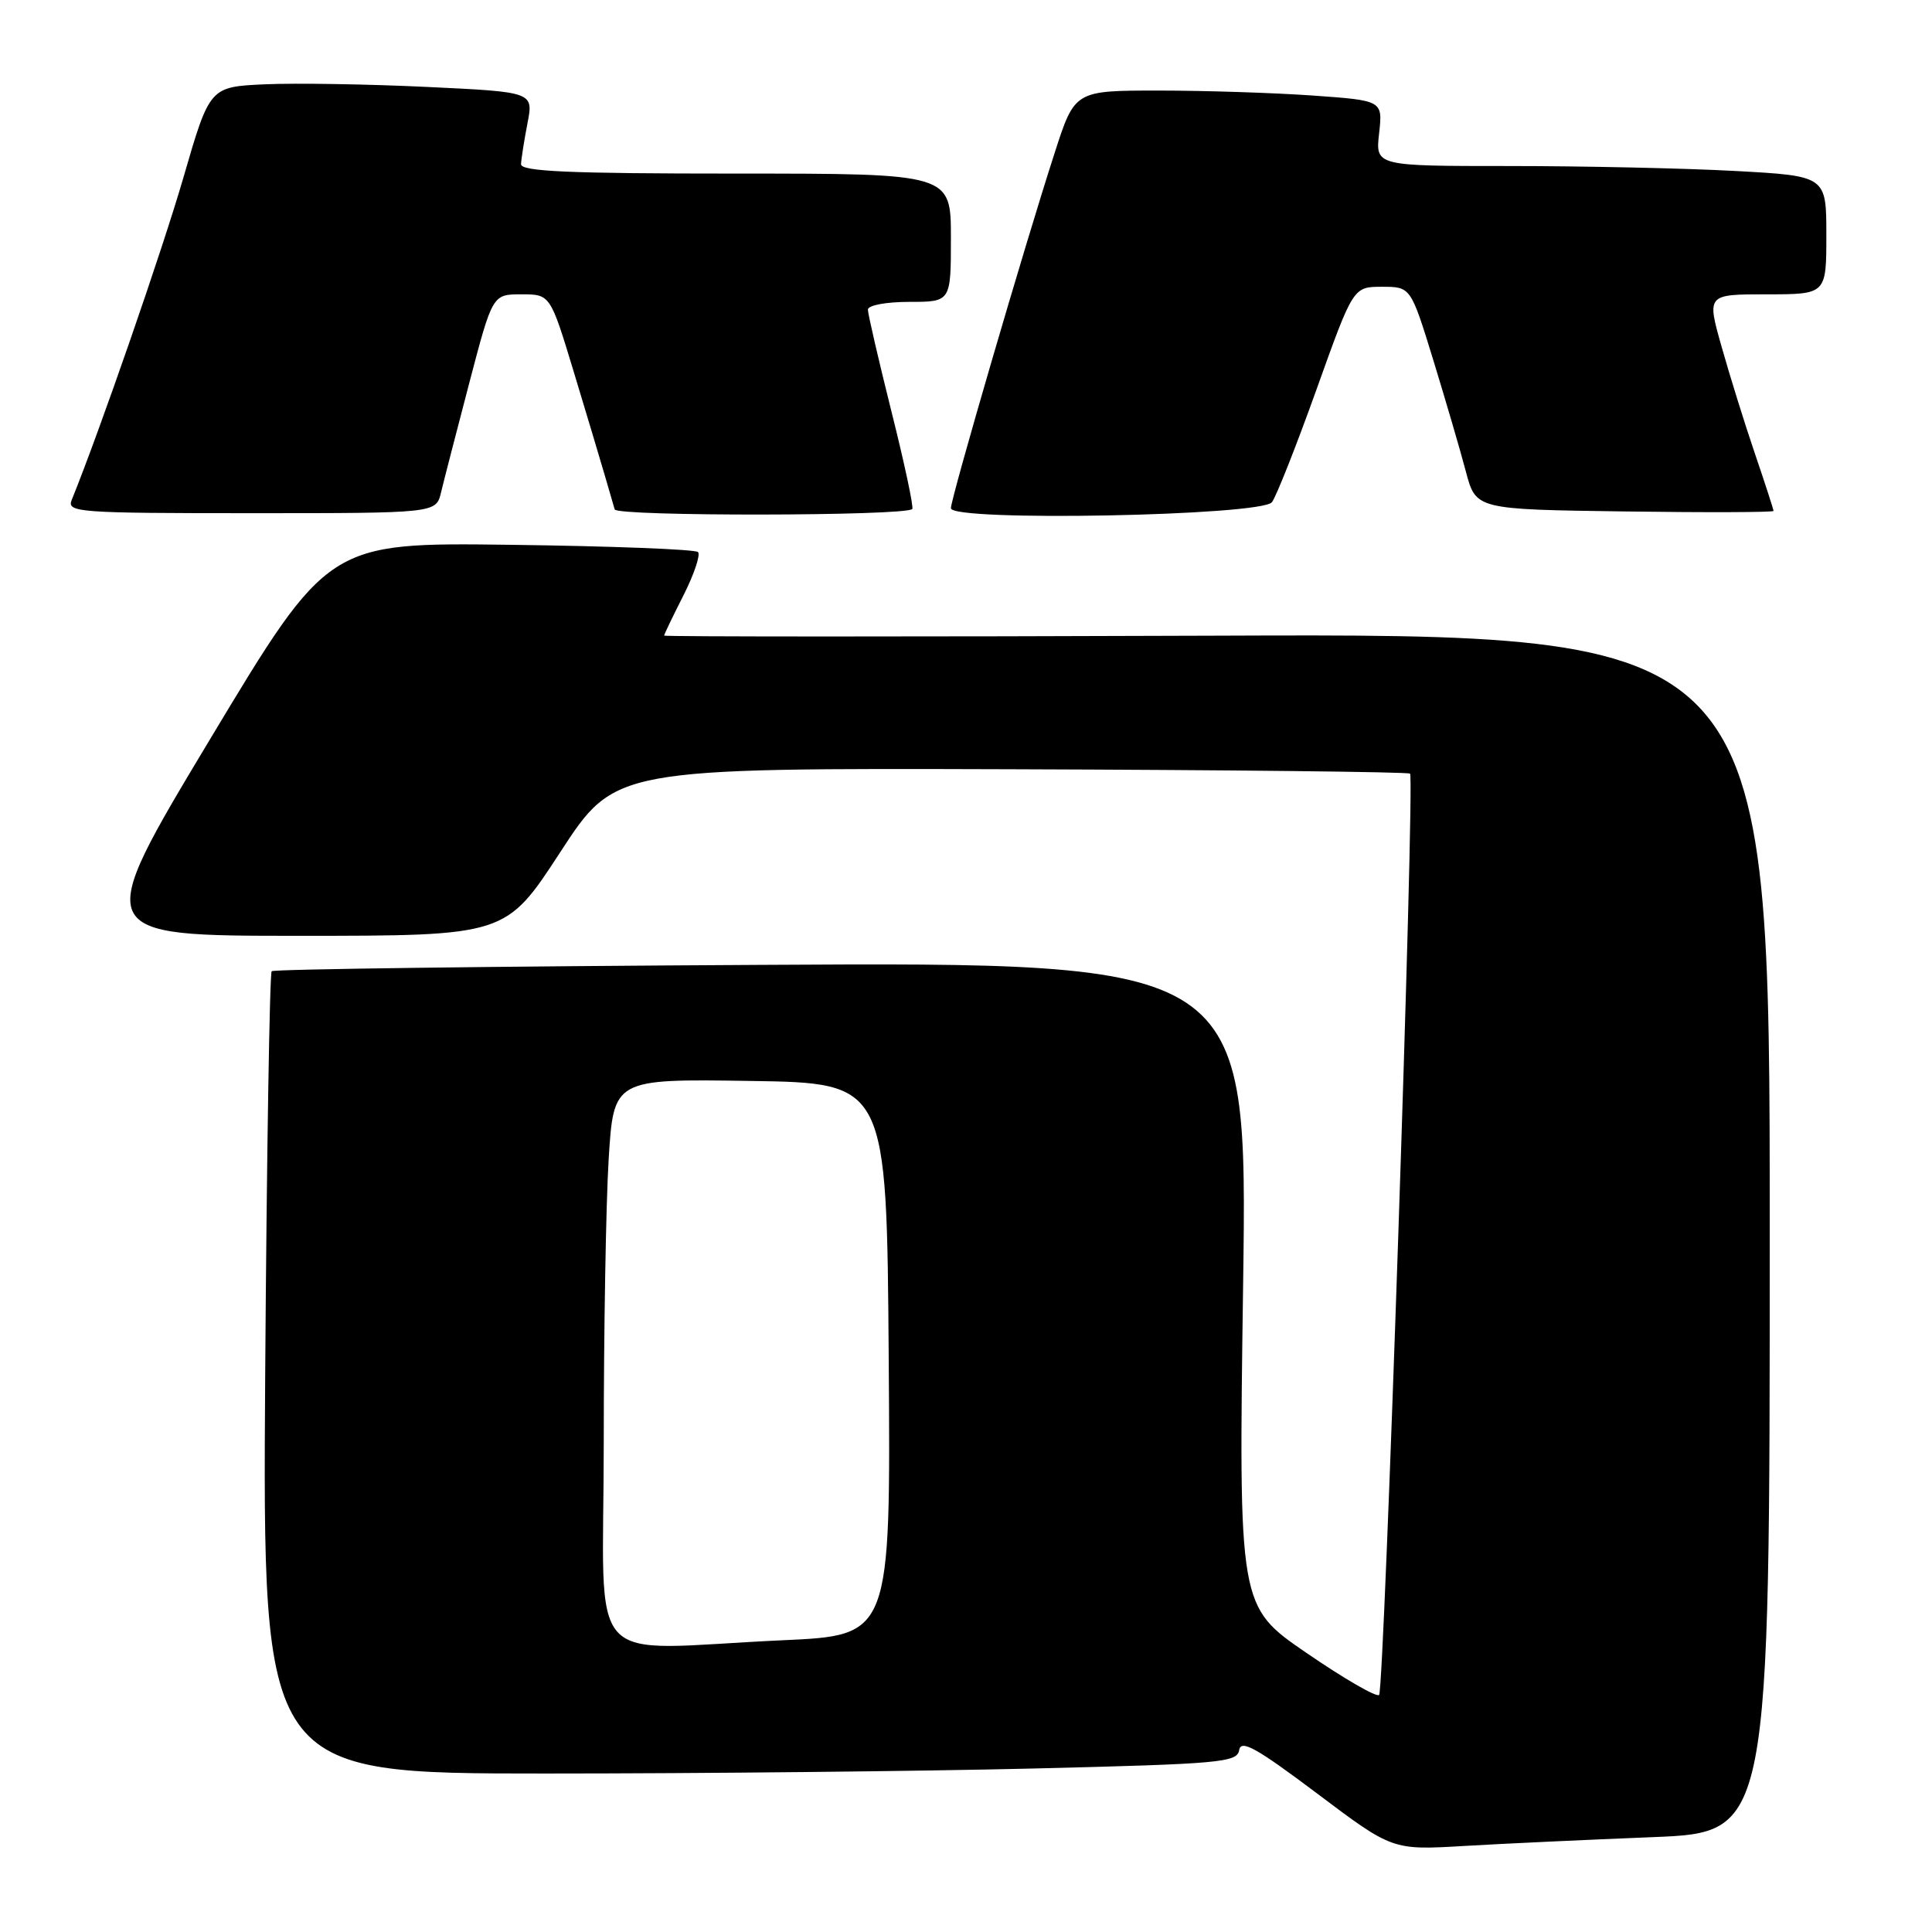 <?xml version="1.0" encoding="UTF-8" standalone="no"?>
<!DOCTYPE svg PUBLIC "-//W3C//DTD SVG 1.1//EN" "http://www.w3.org/Graphics/SVG/1.1/DTD/svg11.dtd" >
<svg xmlns="http://www.w3.org/2000/svg" xmlns:xlink="http://www.w3.org/1999/xlink" version="1.1" viewBox="0 0 256 256">
 <g >
 <path fill="currentColor"
d=" M 219.00 243.43 C 234.50 242.81 234.50 242.81 234.50 163.39 C 234.50 83.96 234.50 83.96 161.25 84.23 C 120.96 84.38 88.00 84.37 88.00 84.22 C 88.00 84.06 89.16 81.65 90.57 78.87 C 91.98 76.08 92.84 73.51 92.49 73.15 C 92.13 72.79 80.96 72.36 67.67 72.19 C 43.50 71.88 43.50 71.88 27.84 97.94 C 12.18 124.00 12.18 124.00 39.60 124.00 C 67.02 124.00 67.02 124.00 74.26 112.88 C 81.50 101.77 81.50 101.77 133.97 101.93 C 162.82 102.02 186.61 102.28 186.84 102.51 C 187.48 103.14 183.42 223.91 182.74 224.59 C 182.41 224.93 178.08 222.43 173.13 219.03 C 164.12 212.86 164.12 212.86 164.72 170.18 C 165.31 127.49 165.31 127.49 100.91 127.85 C 65.48 128.04 36.27 128.42 36.00 128.69 C 35.73 128.95 35.34 152.98 35.14 182.08 C 34.79 235.00 34.79 235.00 72.23 235.00 C 92.83 235.00 121.88 234.70 136.79 234.34 C 161.76 233.73 163.93 233.54 164.20 231.89 C 164.44 230.46 166.48 231.60 174.50 237.63 C 184.50 245.16 184.50 245.16 194.00 244.60 C 199.22 244.29 210.47 243.77 219.00 243.43 Z  M 120.88 67.45 C 121.09 67.24 119.86 61.44 118.13 54.56 C 116.41 47.68 115.00 41.59 115.00 41.03 C 115.00 40.45 117.41 40.00 120.50 40.00 C 126.00 40.00 126.00 40.00 126.00 31.50 C 126.00 23.00 126.00 23.00 97.50 23.00 C 75.34 23.00 69.01 22.72 69.04 21.75 C 69.07 21.06 69.45 18.63 69.89 16.35 C 70.70 12.19 70.70 12.19 56.60 11.52 C 48.84 11.15 39.19 10.99 35.14 11.17 C 27.79 11.50 27.79 11.50 24.31 23.50 C 21.52 33.13 13.22 57.08 9.50 66.25 C 8.83 67.89 10.35 68.00 33.28 68.00 C 57.78 68.00 57.78 68.00 58.44 65.25 C 58.80 63.74 60.49 57.21 62.18 50.75 C 65.26 39.00 65.26 39.00 69.09 39.00 C 72.91 39.00 72.91 39.00 76.02 49.25 C 77.73 54.89 79.58 61.08 80.14 63.00 C 80.70 64.92 81.28 66.95 81.45 67.50 C 81.72 68.44 119.94 68.39 120.88 67.45 Z  M 168.54 66.54 C 169.11 65.80 171.77 59.07 174.45 51.59 C 179.31 38.00 179.31 38.00 183.12 38.00 C 186.93 38.00 186.93 38.00 189.93 47.75 C 191.57 53.11 193.52 59.75 194.24 62.50 C 195.57 67.50 195.57 67.50 215.28 67.77 C 226.13 67.92 235.00 67.89 235.00 67.70 C 235.00 67.51 233.90 64.11 232.55 60.15 C 231.20 56.19 229.21 49.81 228.13 45.97 C 226.15 39.00 226.15 39.00 234.08 39.00 C 242.00 39.00 242.00 39.00 242.00 31.15 C 242.00 23.31 242.00 23.31 229.84 22.65 C 223.16 22.29 209.71 22.00 199.97 22.00 C 182.25 22.00 182.25 22.00 182.74 17.66 C 183.22 13.32 183.22 13.32 173.96 12.66 C 168.86 12.30 159.68 12.00 153.55 12.00 C 142.41 12.00 142.41 12.00 139.75 20.25 C 135.76 32.57 126.00 66.02 126.00 67.34 C 126.00 69.14 167.14 68.36 168.54 66.54 Z  M 80.00 191.16 C 80.00 176.39 80.29 159.51 80.65 153.63 C 81.31 142.96 81.31 142.96 99.40 143.23 C 117.50 143.50 117.50 143.50 117.76 180.09 C 118.02 216.69 118.02 216.69 103.76 217.34 C 76.95 218.57 80.00 221.93 80.00 191.16 Z "/>
</g>
</svg>